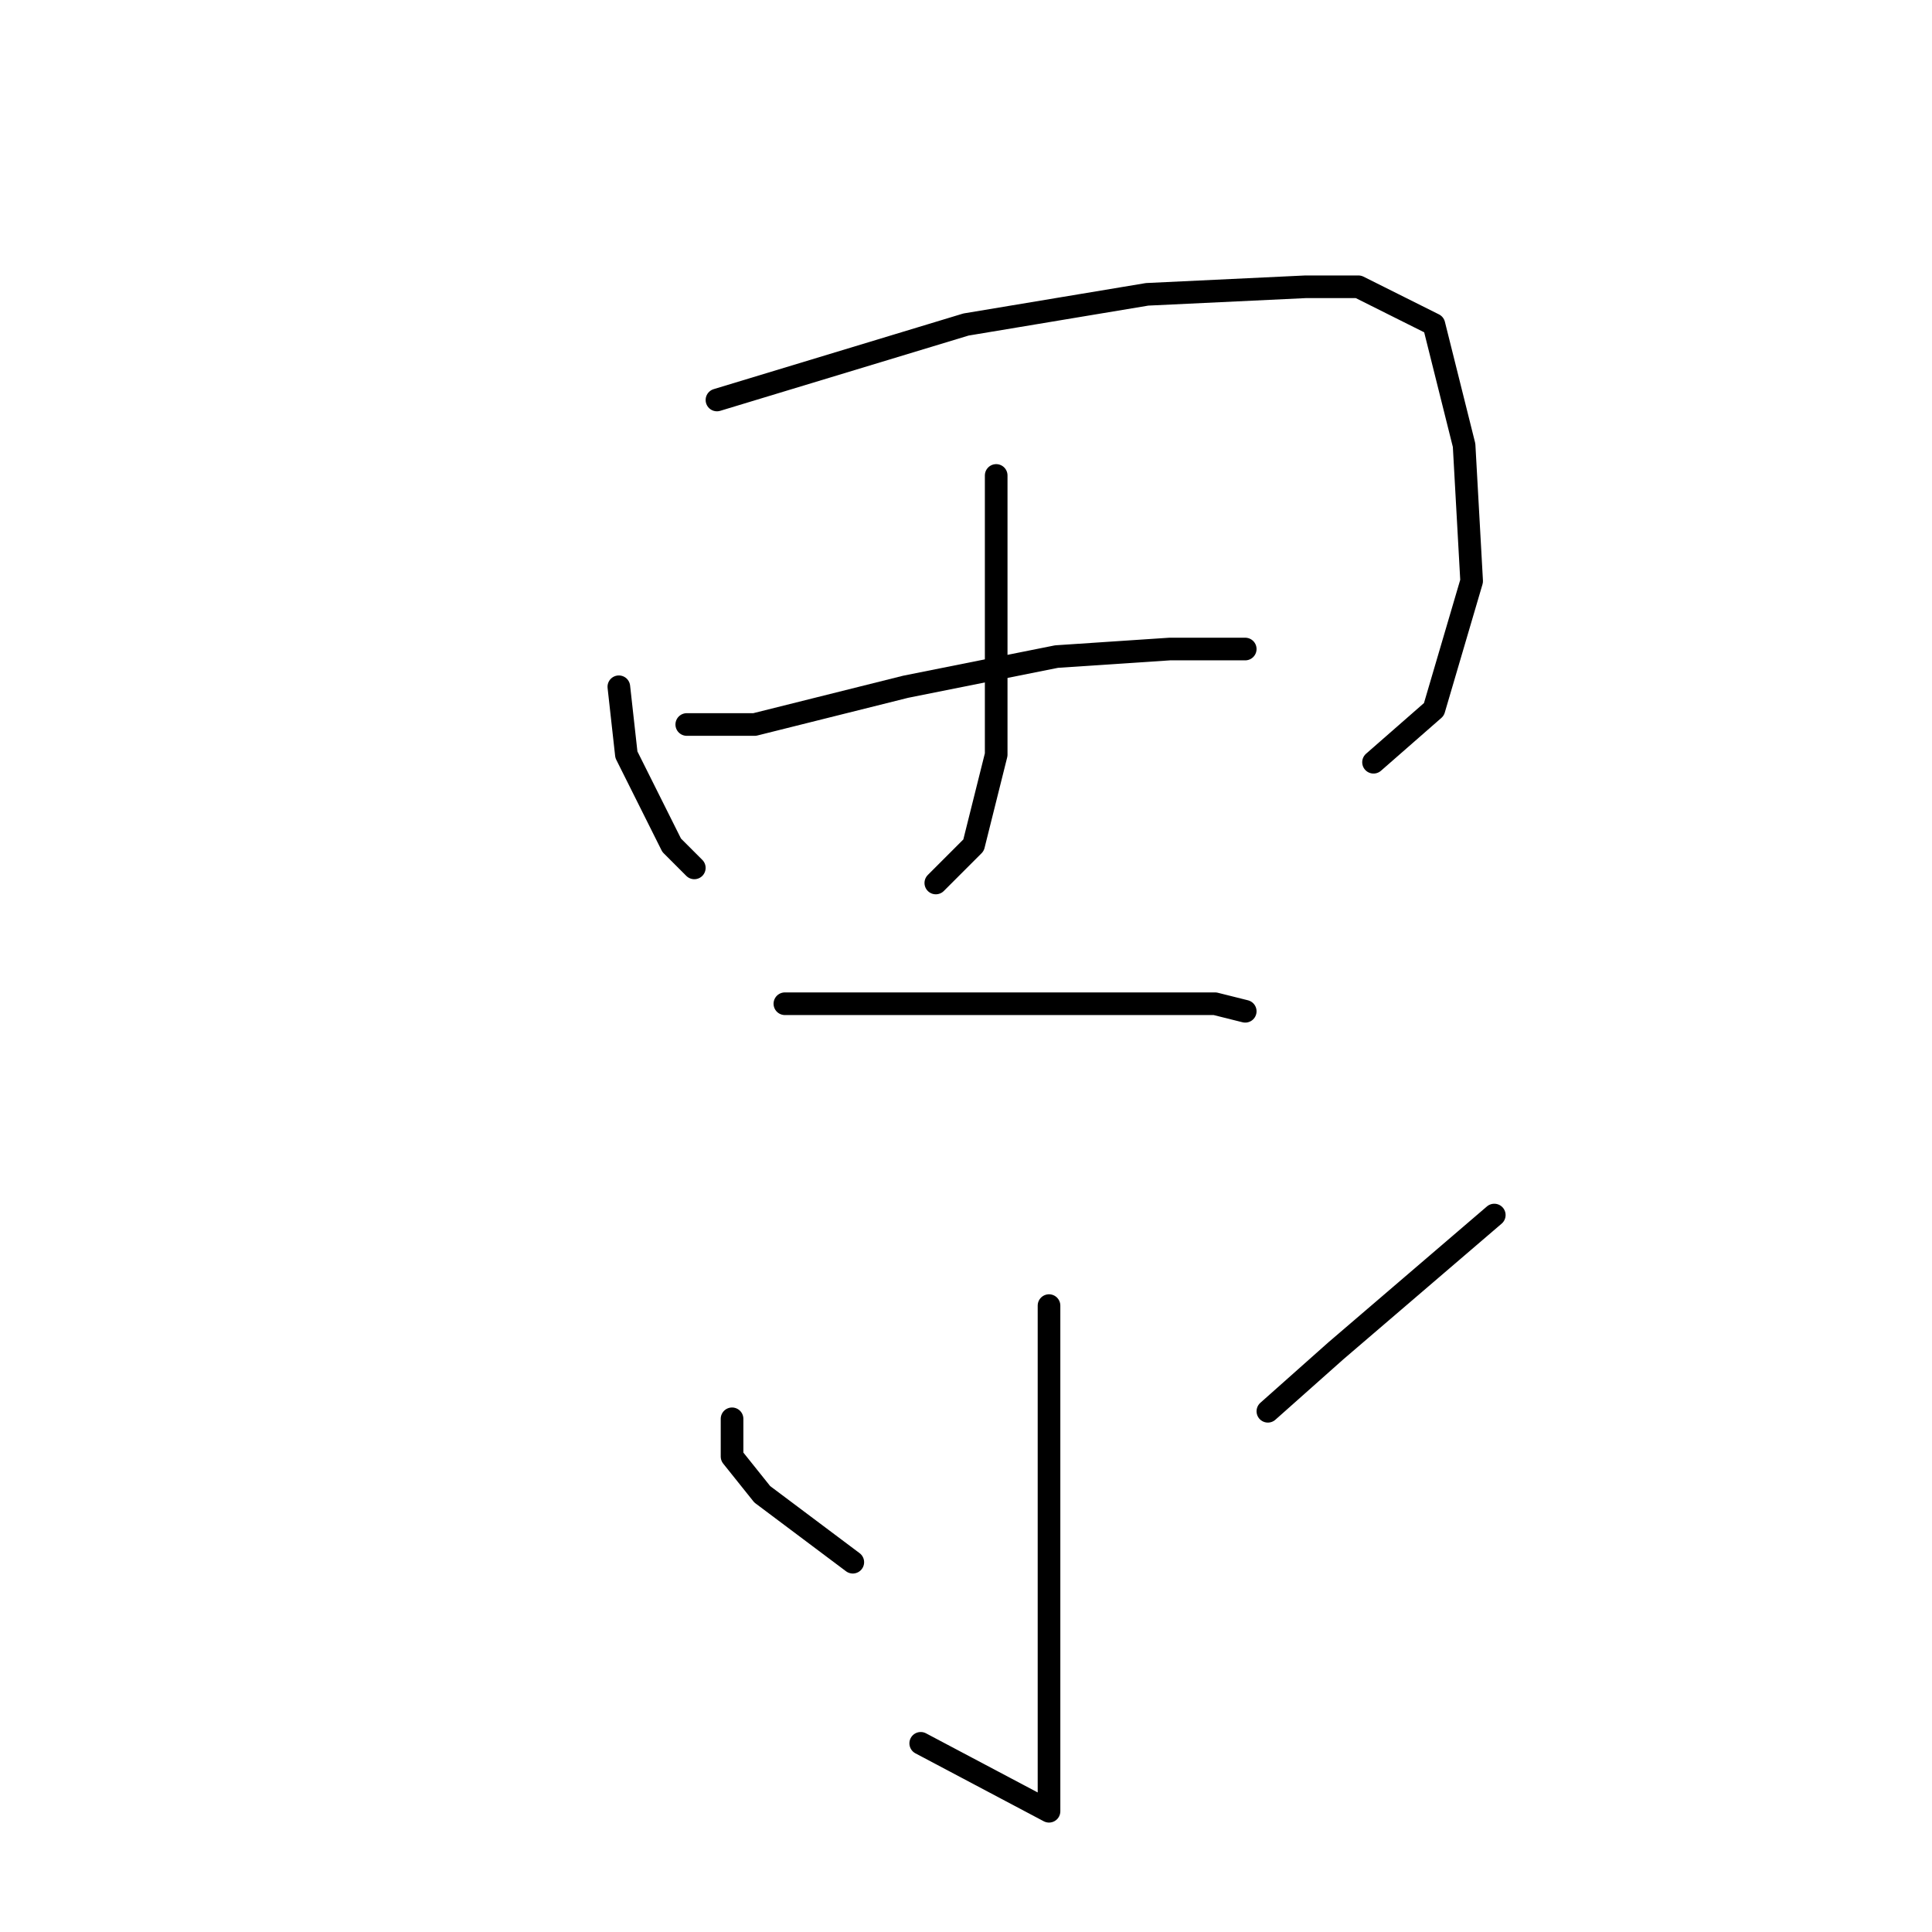 <?xml version="1.0" standalone="no"?>
    <svg width="256" height="256" xmlns="http://www.w3.org/2000/svg" version="1.1">
    <polyline stroke="black" stroke-width="3" stroke-linecap="round" fill="transparent" stroke-linejoin="round" points="82 91 83 100 89 112 92 115 92 115 " />
        <polyline stroke="black" stroke-width="3" stroke-linecap="round" fill="transparent" stroke-linejoin="round" points="95 53 128 43 152 39 173 38 180 38 190 43 194 59 195 77 190 94 182 101 182 101 " />
        <polyline stroke="black" stroke-width="3" stroke-linecap="round" fill="transparent" stroke-linejoin="round" points="132 63 132 72 132 81 132 100 129 112 124 117 124 117 " />
        <polyline stroke="black" stroke-width="3" stroke-linecap="round" fill="transparent" stroke-linejoin="round" points="91 96 100 96 120 91 140 87 155 86 164 86 165 86 165 86 " />
        <polyline stroke="black" stroke-width="3" stroke-linecap="round" fill="transparent" stroke-linejoin="round" points="104 133 110 133 124 133 139 133 152 133 161 133 165 134 165 134 " />
        <polyline stroke="black" stroke-width="3" stroke-linecap="round" fill="transparent" stroke-linejoin="round" points="139 173 139 198 139 221 139 236 139 239 139 240 122 231 122 231 " />
        <polyline stroke="black" stroke-width="3" stroke-linecap="round" fill="transparent" stroke-linejoin="round" points="97 188 97 193 101 198 113 207 113 207 " />
        <polyline stroke="black" stroke-width="3" stroke-linecap="round" fill="transparent" stroke-linejoin="round" points="198 161 177 179 168 187 168 187 " />
        </svg>